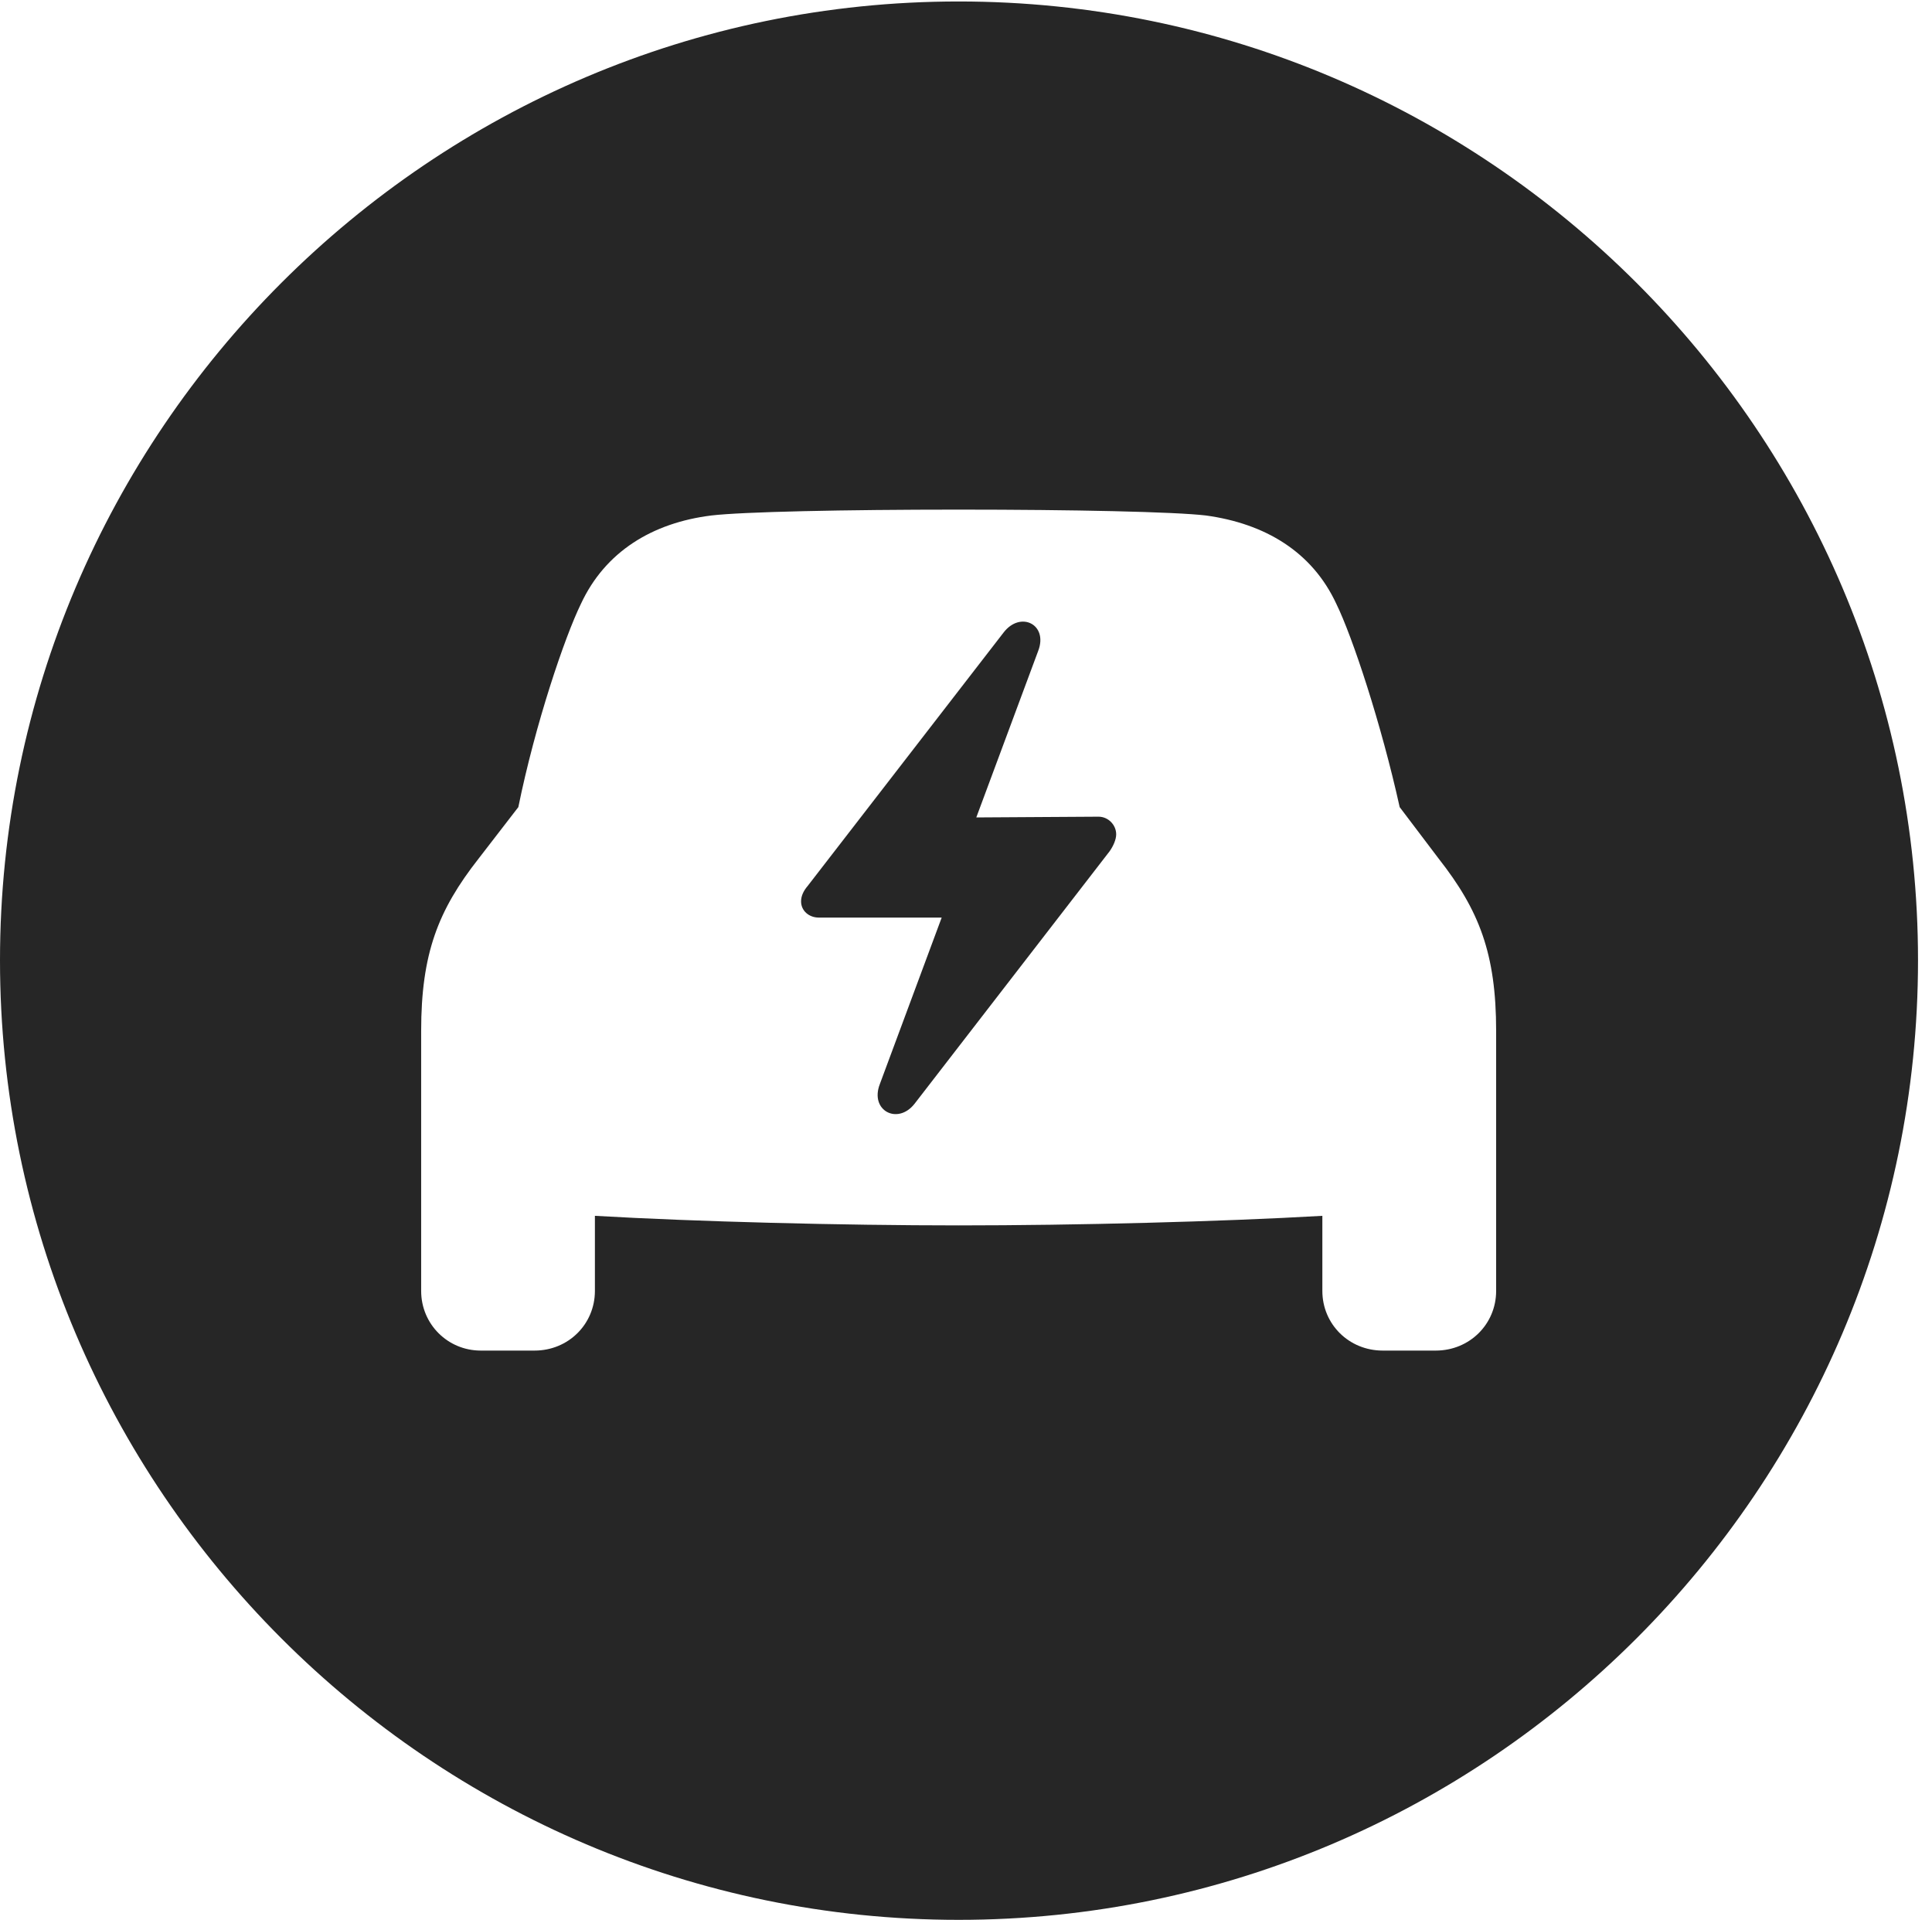 <?xml version="1.0" encoding="UTF-8"?>
<!--Generator: Apple Native CoreSVG 326-->
<!DOCTYPE svg
PUBLIC "-//W3C//DTD SVG 1.1//EN"
       "http://www.w3.org/Graphics/SVG/1.1/DTD/svg11.dtd">
<svg version="1.1" xmlns="http://www.w3.org/2000/svg" xmlns:xlink="http://www.w3.org/1999/xlink" viewBox="0 0 51.25 50.918">
 <g>
  <rect height="50.918" opacity="0" width="51.25" x="0" y="0"/>
  <path d="M50.879 25.469C50.879 39.492 39.453 50.918 25.43 50.918C11.426 50.918 0 39.492 0 25.469C0 11.465 11.426 0.039 25.43 0.039C39.453 0.039 50.879 11.465 50.879 25.469ZM18.867 13.672C17.305 13.867 16.055 14.629 15.41 16.016C14.98 16.895 14.199 19.199 13.75 21.406L12.695 22.773C11.621 24.141 11.172 25.293 11.172 27.344L11.172 34.238C11.172 35.117 11.875 35.82 12.754 35.82L14.18 35.82C15.078 35.82 15.781 35.117 15.781 34.238L15.781 32.246C18.477 32.402 22.344 32.5 25.43 32.5C28.535 32.5 32.383 32.402 35.078 32.246L35.078 34.238C35.078 35.117 35.781 35.82 36.68 35.82L38.086 35.82C38.984 35.82 39.688 35.117 39.688 34.238L39.688 27.344C39.688 25.293 39.238 24.141 38.164 22.773L37.129 21.406C36.641 19.199 35.879 16.895 35.449 16.016C34.805 14.629 33.555 13.887 31.992 13.672C31.172 13.574 28.477 13.516 25.43 13.516C22.383 13.516 19.688 13.574 18.867 13.672ZM27.539 17.266L25.898 21.68L29.141 21.66C29.395 21.66 29.609 21.875 29.609 22.129C29.609 22.266 29.531 22.441 29.434 22.578L24.258 29.277C23.809 29.844 23.066 29.453 23.34 28.75L24.98 24.336L21.719 24.336C21.465 24.336 21.25 24.16 21.25 23.906C21.25 23.77 21.309 23.633 21.426 23.496L26.621 16.777C27.07 16.191 27.812 16.562 27.539 17.266Z" fill="black" fill-opacity="0.85"/>
 </g>
</svg>

